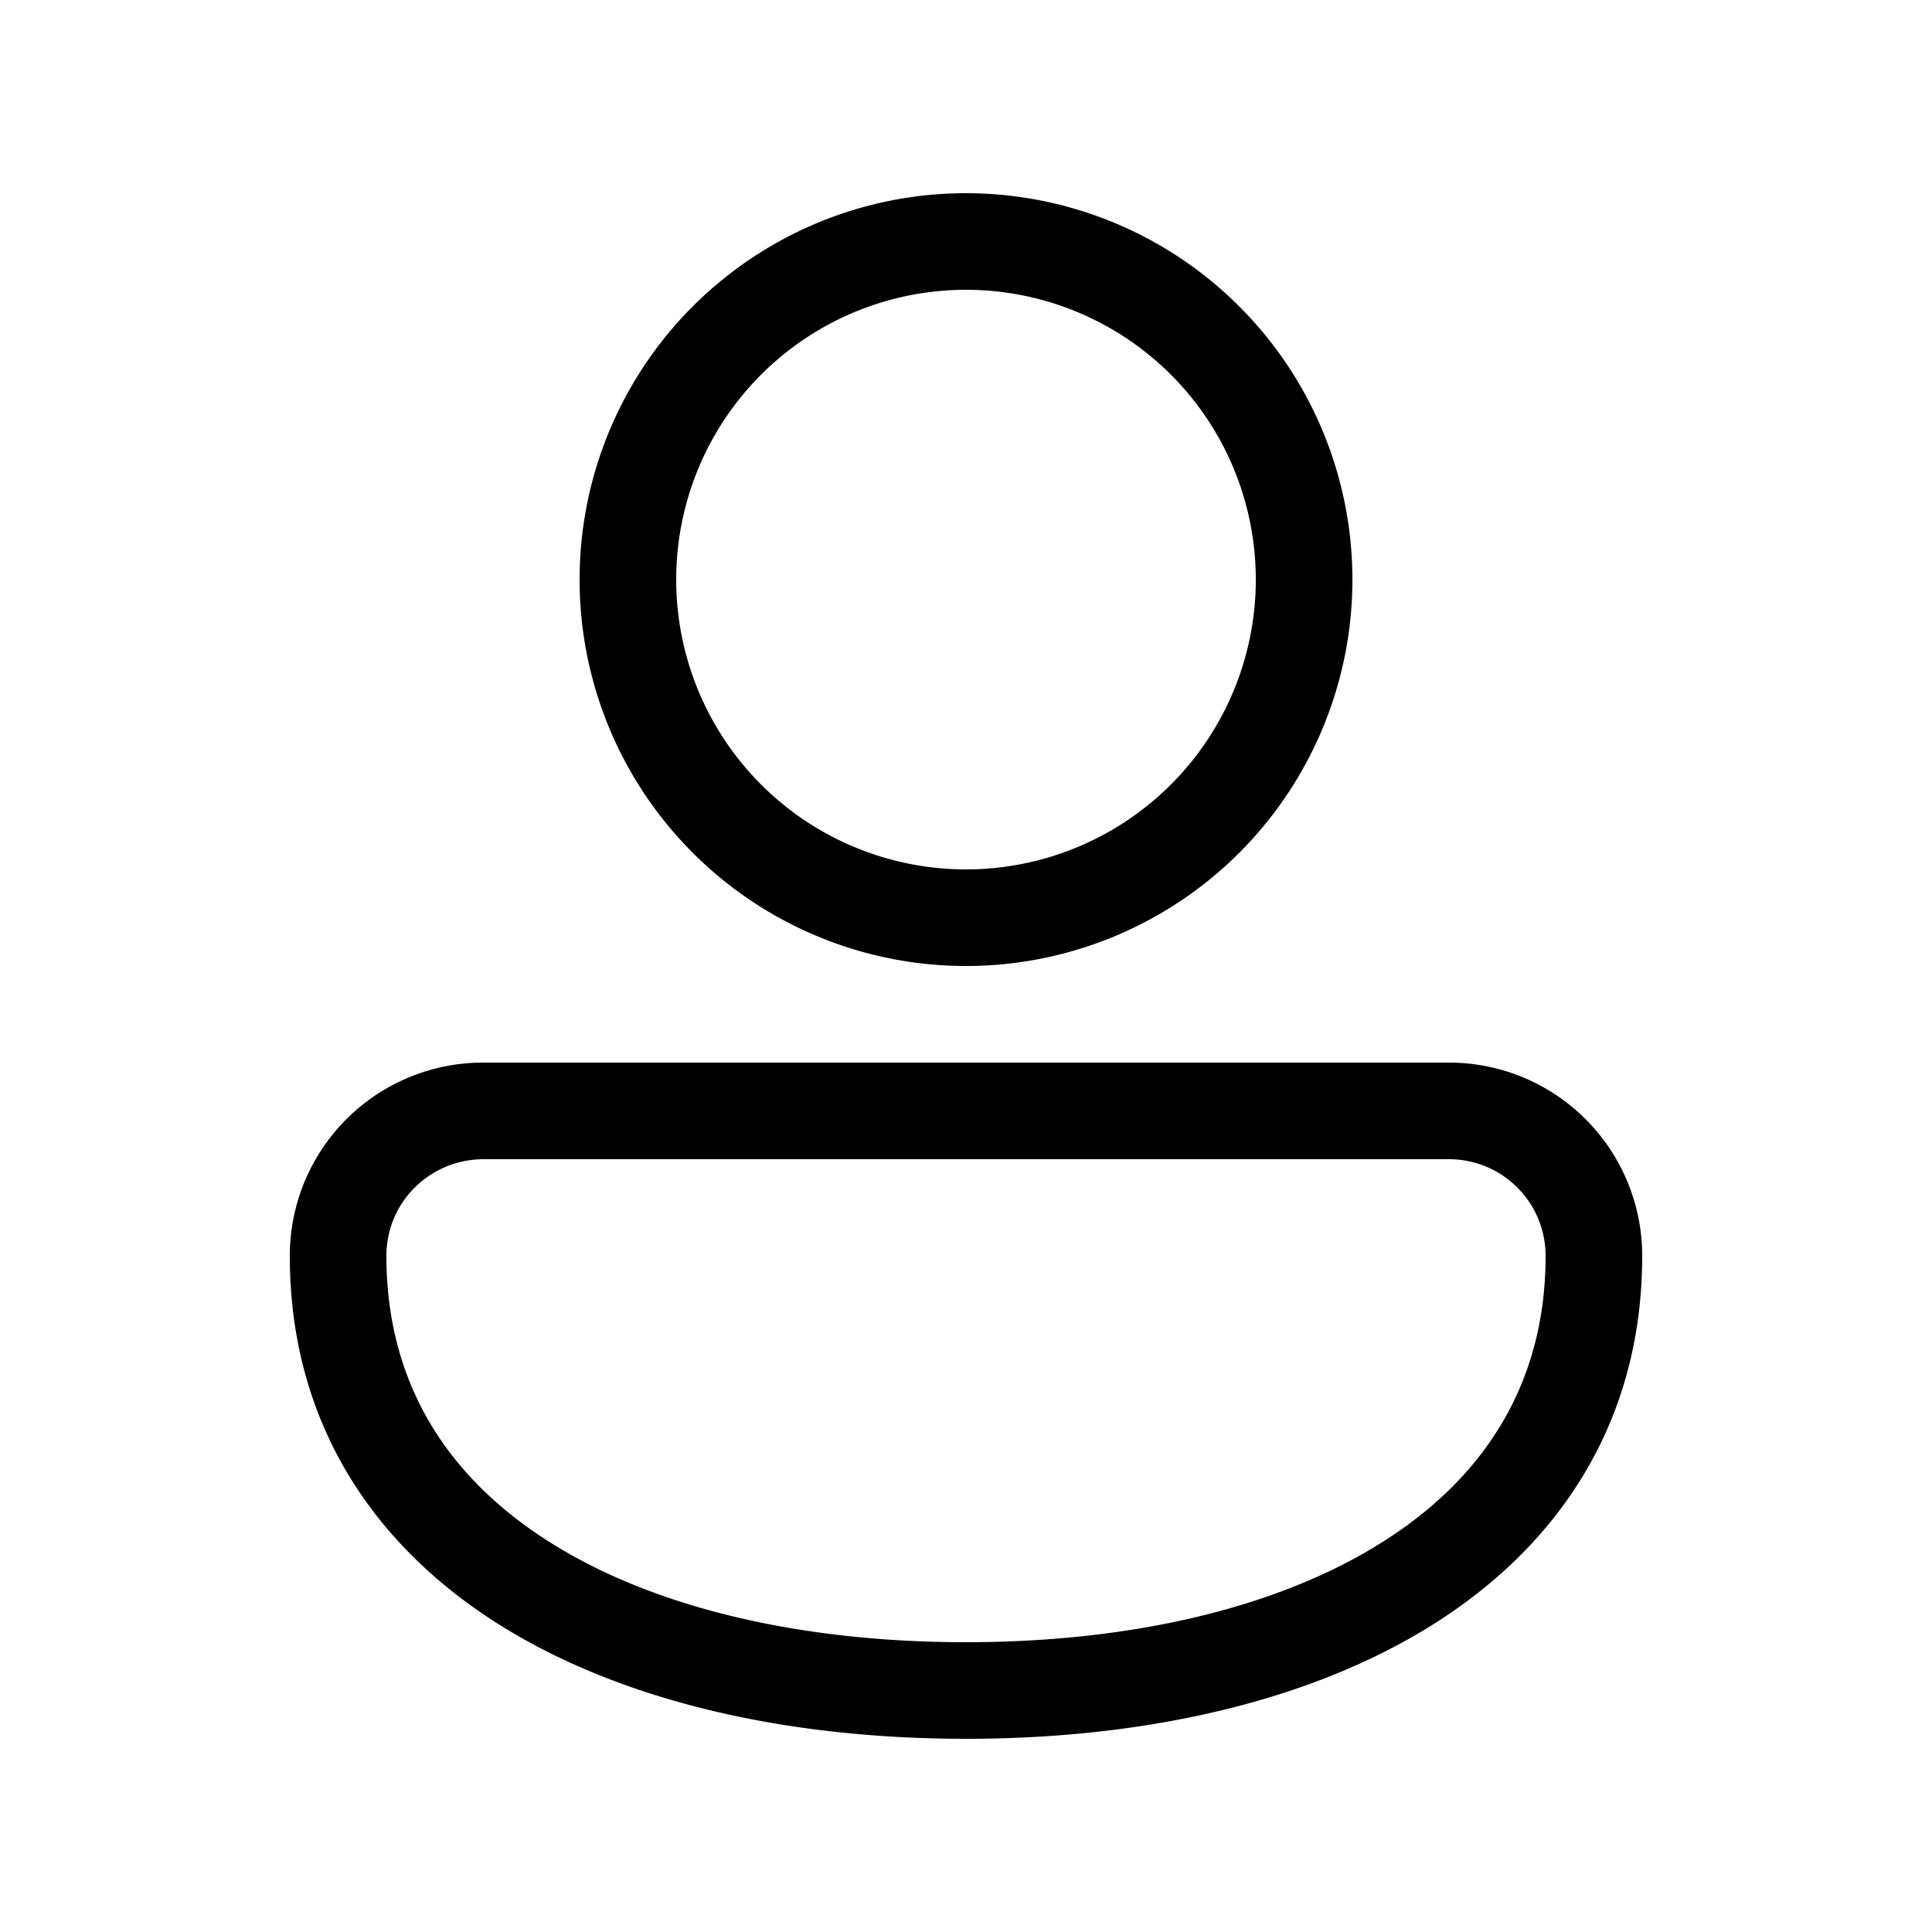 <svg xmlns="http://www.w3.org/2000/svg" viewBox="0 0 20 20"><path fill="currentColor" d="M10 2a4 4 0 1 0 0 8 4 4 0 0 0 0-8M7 6a3 3 0 1 1 6 0 3 3 0 0 1-6 0m-1.991 5A2 2 0 0 0 3 13c0 1.691.833 2.966 2.135 3.797C6.417 17.614 8.145 18 10 18s3.583-.386 4.865-1.203C16.167 15.967 17 14.69 17 13a2 2 0 0 0-2-2zM4 13c0-.553.448-1 1.009-1H15a1 1 0 0 1 1 1c0 1.309-.622 2.284-1.673 2.953C13.257 16.636 11.735 17 10 17s-3.257-.364-4.327-1.047C4.623 15.283 4 14.31 4 13"/></svg>